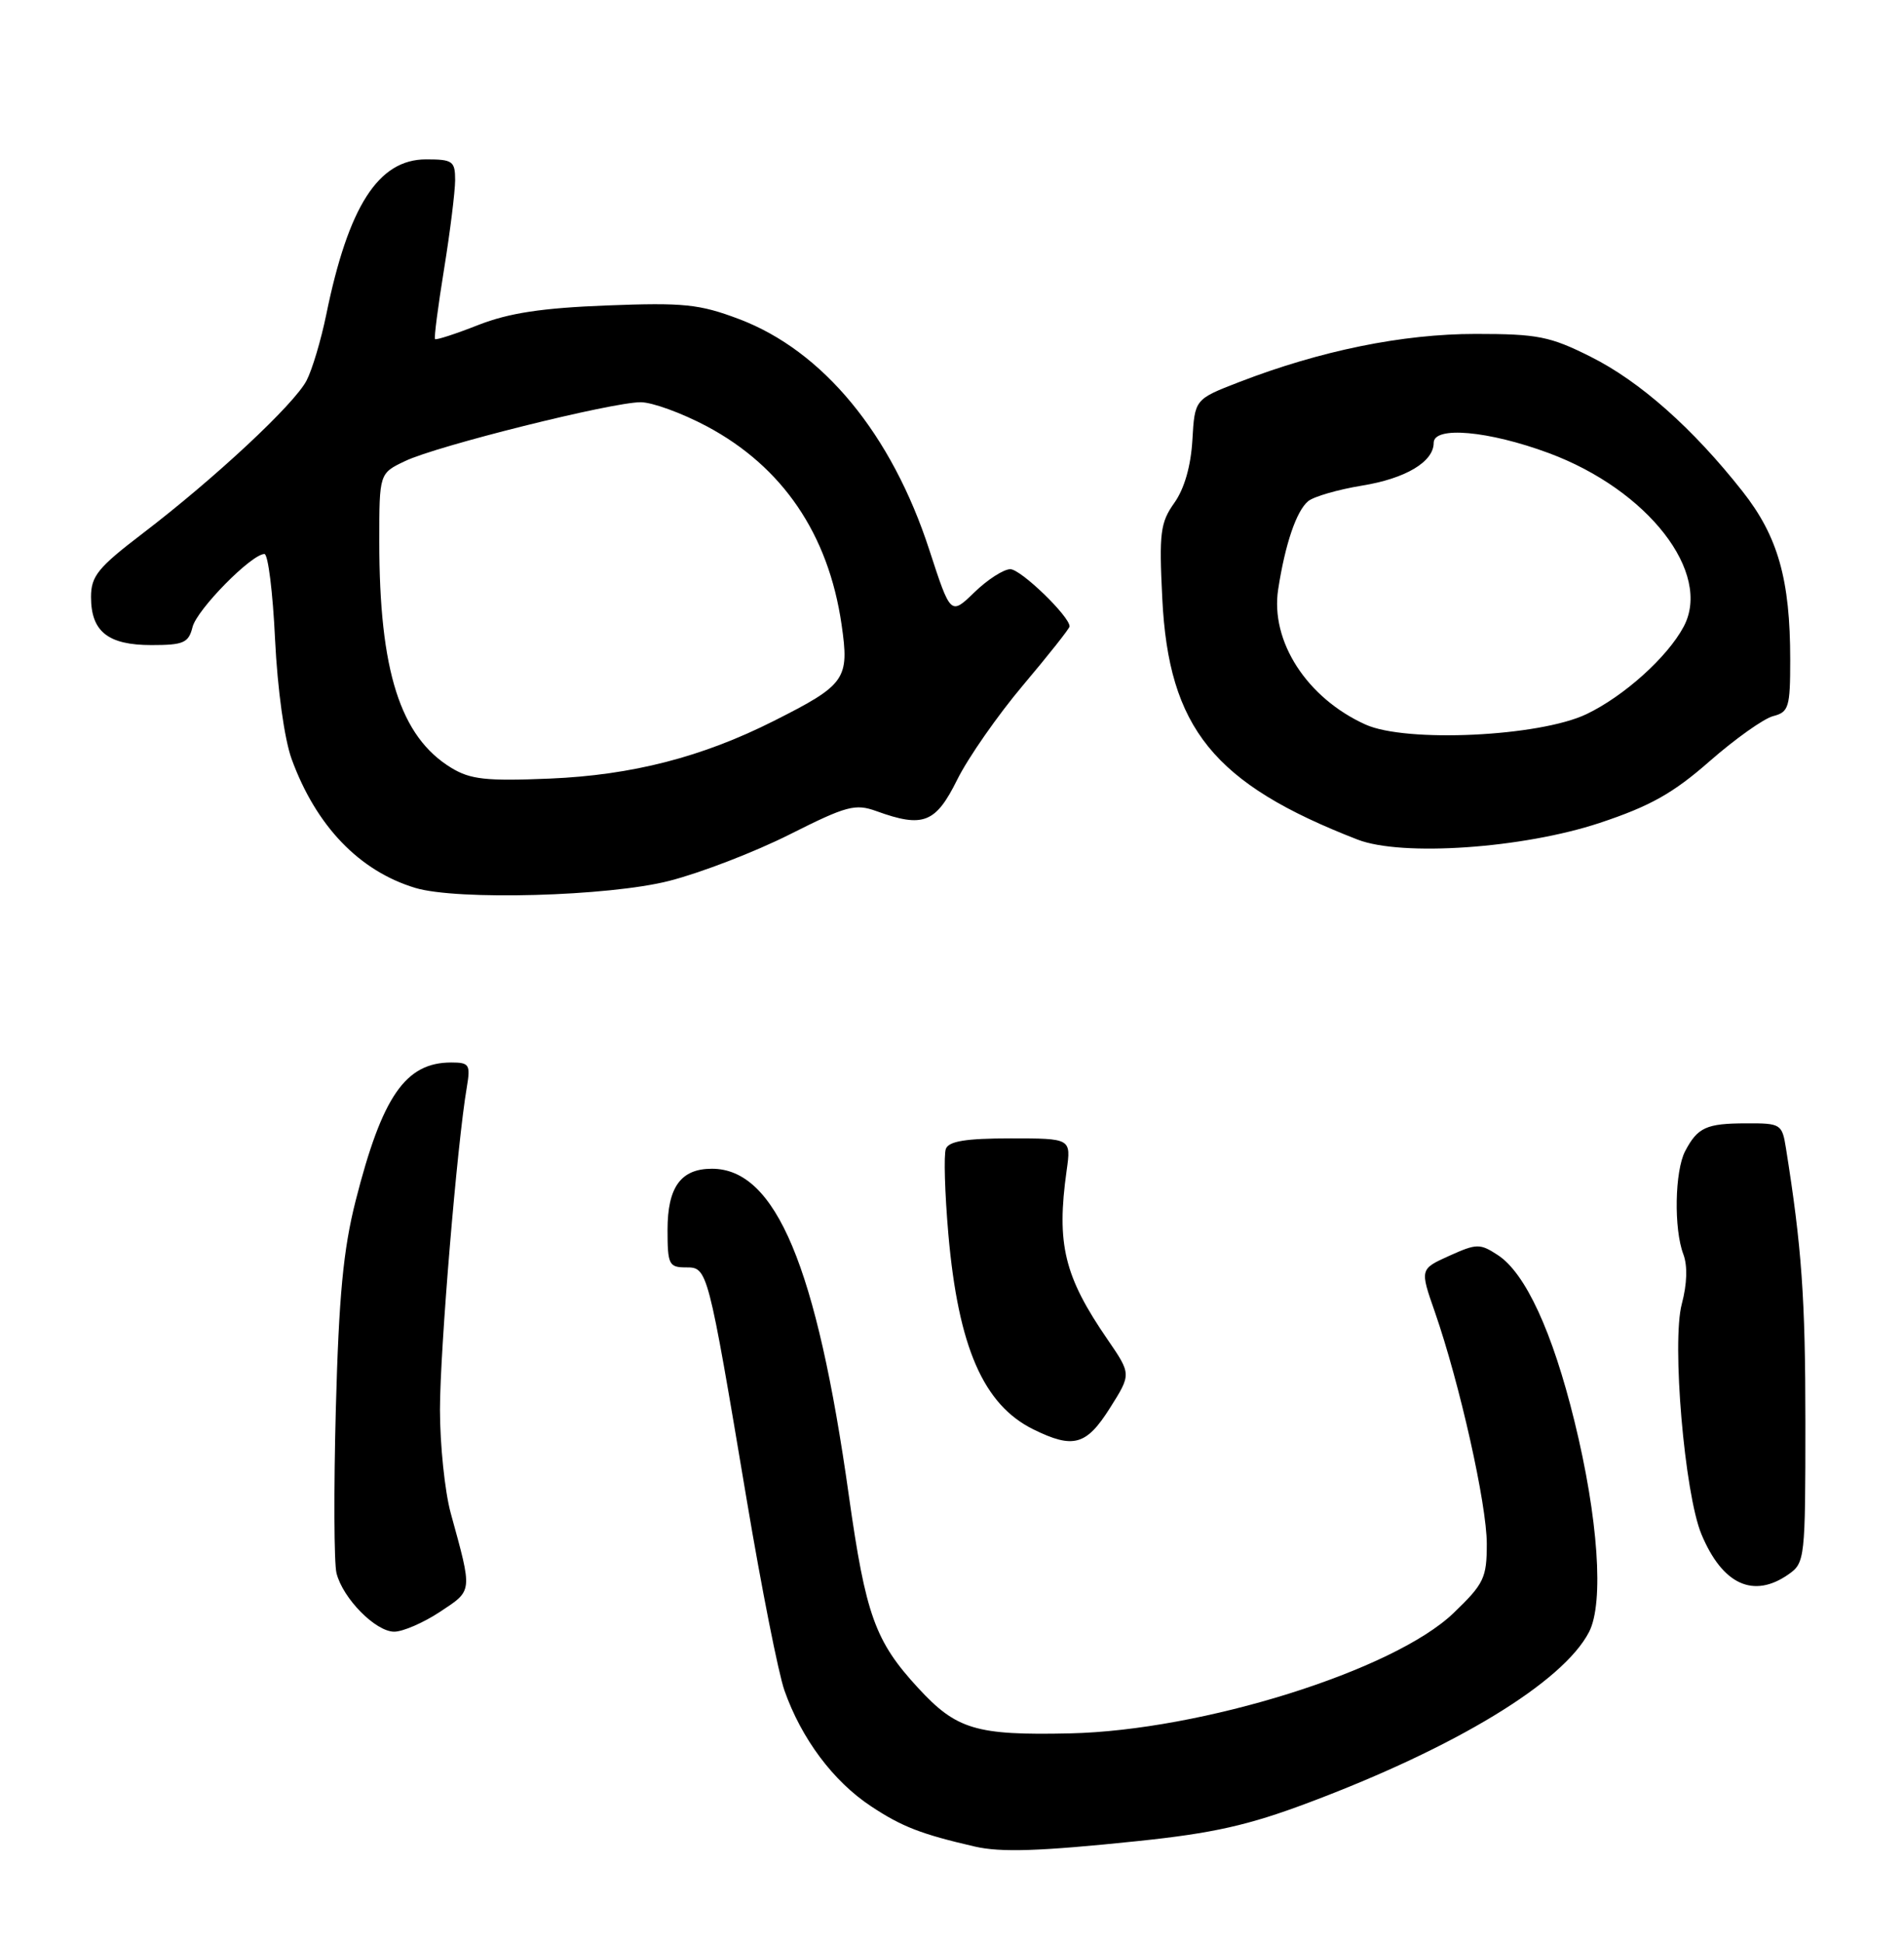 <?xml version="1.0" encoding="UTF-8" standalone="no"?>
<!DOCTYPE svg PUBLIC "-//W3C//DTD SVG 1.1//EN" "http://www.w3.org/Graphics/SVG/1.1/DTD/svg11.dtd" >
<svg xmlns="http://www.w3.org/2000/svg" xmlns:xlink="http://www.w3.org/1999/xlink" version="1.1" viewBox="0 0 251 256">
 <g >
 <path fill="currentColor"
d=" M 150.00 242.59 C 159.89 241.56 164.59 240.51 172.50 237.53 C 191.95 230.23 206.06 221.65 209.48 215.04 C 211.47 211.20 210.69 200.00 207.55 187.24 C 204.66 175.48 201.10 167.76 197.46 165.38 C 195.10 163.84 194.68 163.84 191.06 165.47 C 187.18 167.22 187.18 167.22 189.15 172.86 C 192.43 182.29 196.00 198.21 196.00 203.42 C 196.00 207.93 195.63 208.69 191.60 212.56 C 183.72 220.11 158.47 228.02 141.02 228.40 C 128.66 228.67 126.09 227.90 121.04 222.42 C 115.36 216.26 114.13 212.85 111.90 197.06 C 107.66 166.85 102.27 154.00 93.85 154.00 C 89.75 154.00 88.00 156.42 88.00 162.07 C 88.00 166.62 88.19 167.00 90.42 167.00 C 93.29 167.00 93.29 166.98 98.46 197.76 C 100.39 209.26 102.62 220.50 103.41 222.74 C 105.65 229.10 109.84 234.71 114.82 238.00 C 118.88 240.69 121.43 241.68 128.50 243.31 C 131.97 244.11 137.12 243.93 150.00 242.59 Z  M 58.01 212.38 C 62.35 209.50 62.31 209.91 59.41 199.35 C 58.64 196.51 58.00 190.39 58.00 185.74 C 58.00 177.89 60.26 150.70 61.54 143.25 C 62.04 140.27 61.87 140.00 59.48 140.00 C 53.45 140.00 50.38 144.45 46.88 158.23 C 45.25 164.66 44.67 170.78 44.27 185.71 C 43.99 196.28 44.03 205.99 44.36 207.29 C 45.20 210.63 49.52 215.00 51.97 215.00 C 53.11 215.00 55.83 213.82 58.01 212.38 Z  M 235.78 207.44 C 237.94 205.93 238.00 205.37 238.00 187.38 C 238.00 171.11 237.52 164.33 235.43 151.25 C 234.93 148.11 234.74 148.00 230.20 148.02 C 224.93 148.03 223.80 148.55 222.15 151.68 C 220.78 154.30 220.64 161.92 221.91 165.26 C 222.48 166.77 222.41 169.17 221.71 171.81 C 220.36 176.84 222.07 196.84 224.30 202.17 C 227.07 208.80 231.16 210.68 235.78 207.44 Z  M 146.32 185.53 C 149.14 181.07 149.14 181.07 146.02 176.52 C 140.28 168.18 139.25 163.93 140.61 154.25 C 141.21 150.00 141.21 150.00 133.21 150.00 C 127.34 150.00 125.07 150.37 124.69 151.38 C 124.40 152.13 124.55 157.20 125.02 162.63 C 126.33 177.50 129.64 185.09 136.22 188.34 C 141.49 190.93 143.21 190.46 146.32 185.53 Z  M 88.22 116.07 C 92.37 115.01 99.51 112.26 104.10 109.95 C 111.61 106.17 112.75 105.87 115.54 106.88 C 121.70 109.11 123.35 108.46 126.18 102.75 C 127.61 99.86 131.53 94.24 134.89 90.26 C 138.25 86.28 141.00 82.80 141.00 82.54 C 141.00 81.21 134.57 75.00 133.19 75.00 C 132.31 75.00 130.18 76.37 128.46 78.04 C 125.32 81.08 125.32 81.08 122.52 72.49 C 117.55 57.20 108.49 46.22 97.42 42.04 C 92.20 40.07 90.13 39.86 80.00 40.25 C 71.46 40.58 67.10 41.24 63.06 42.82 C 60.07 44.00 57.50 44.83 57.35 44.68 C 57.20 44.54 57.74 40.39 58.54 35.46 C 59.34 30.53 59.99 25.26 60.00 23.75 C 60.00 21.23 59.68 21.00 56.17 21.00 C 49.88 21.00 45.93 27.15 43.00 41.50 C 42.32 44.80 41.17 48.68 40.42 50.13 C 38.83 53.23 28.31 63.04 18.78 70.31 C 12.91 74.79 12.00 75.91 12.00 78.67 C 12.00 83.22 14.24 85.00 19.96 85.00 C 24.20 85.00 24.86 84.71 25.38 82.63 C 25.96 80.31 33.16 73.00 34.86 73.00 C 35.34 73.00 35.97 78.06 36.26 84.25 C 36.58 90.83 37.49 97.37 38.44 100.00 C 41.66 108.83 47.36 114.77 54.76 117.00 C 60.28 118.66 80.26 118.11 88.22 116.07 Z  M 210.89 108.43 C 217.54 106.22 220.56 104.53 225.39 100.29 C 228.75 97.35 232.51 94.68 233.75 94.36 C 235.81 93.83 236.00 93.20 236.00 86.94 C 236.00 76.36 234.39 70.67 229.70 64.73 C 223.15 56.42 216.17 50.24 209.68 47.00 C 204.33 44.32 202.70 44.00 194.53 44.00 C 184.89 44.00 174.08 46.20 163.34 50.35 C 157.50 52.61 157.50 52.61 157.19 57.98 C 156.99 61.41 156.13 64.41 154.81 66.26 C 152.96 68.86 152.79 70.22 153.22 78.84 C 154.06 95.95 159.98 103.26 178.97 110.63 C 184.80 112.89 200.77 111.79 210.89 108.43 Z  M 59.50 101.18 C 52.76 97.08 50.00 88.40 50.00 71.35 C 50.00 62.37 50.00 62.37 53.41 60.75 C 57.58 58.75 80.65 53.00 84.46 53.00 C 85.98 53.00 89.90 54.43 93.19 56.18 C 103.17 61.50 109.21 70.38 110.94 82.28 C 111.99 89.51 111.50 90.21 102.00 95.00 C 92.55 99.76 83.33 102.13 72.50 102.59 C 64.09 102.94 62.02 102.71 59.50 101.18 Z  M 180.01 95.47 C 172.28 91.98 167.44 84.49 168.50 77.65 C 169.42 71.68 170.90 67.33 172.45 66.04 C 173.19 65.43 176.37 64.51 179.53 63.99 C 185.30 63.06 189.00 60.85 189.00 58.35 C 189.00 56.11 196.23 56.76 204.17 59.70 C 217.25 64.55 225.75 75.49 221.95 82.58 C 219.81 86.59 214.08 91.74 209.14 94.10 C 202.94 97.06 185.36 97.89 180.01 95.47 Z "/>
</g>
</svg>